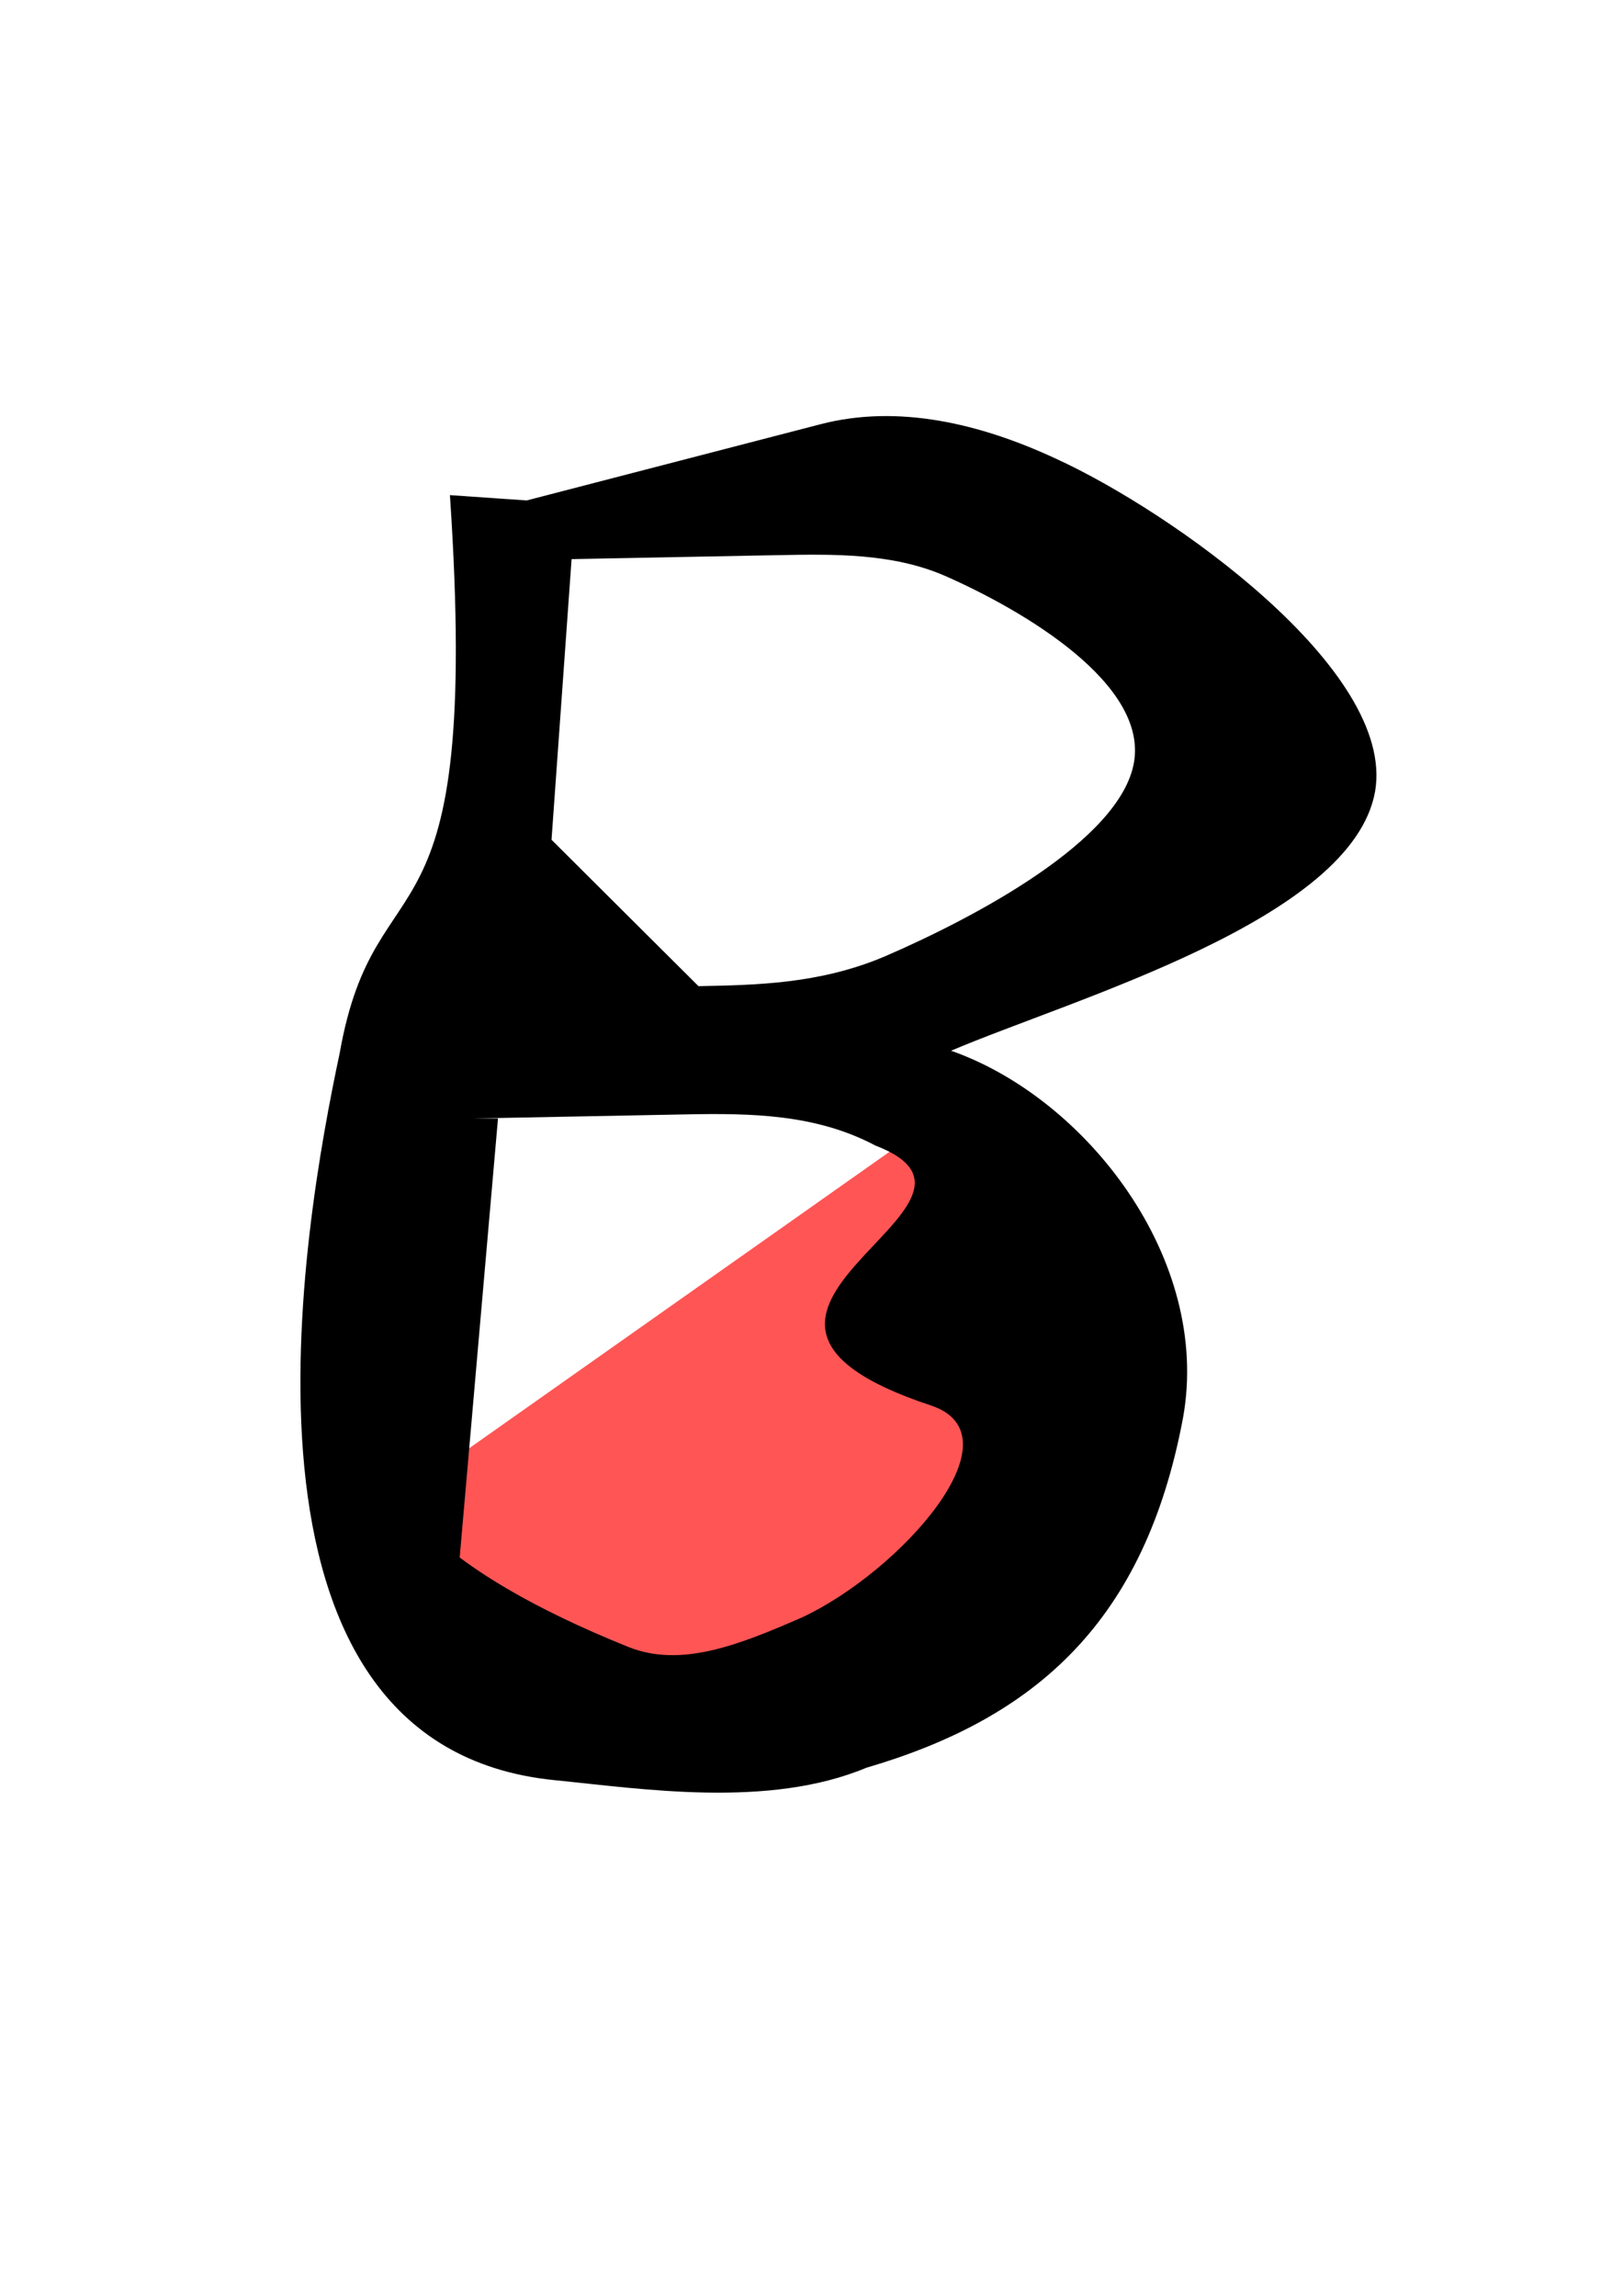 <?xml version="1.0" encoding="UTF-8" standalone="no"?>
<!-- Created with Inkscape (http://www.inkscape.org/) -->

<svg
   xmlns:dc="http://purl.org/dc/elements/1.1/"
   xmlns:cc="http://creativecommons.org/ns#"
   xmlns:rdf="http://www.w3.org/1999/02/22-rdf-syntax-ns#"
   xmlns:svg="http://www.w3.org/2000/svg"
   xmlns="http://www.w3.org/2000/svg"
   xmlns:sodipodi="http://sodipodi.sourceforge.net/DTD/sodipodi-0.dtd"
   xmlns:inkscape="http://www.inkscape.org/namespaces/inkscape"
   width="744.094"
   height="1052.362"
   id="svg2"
   version="1.1"
   inkscape:version="0.48.4 r9939"
   sodipodi:docname="New document 1">
  <defs
     id="defs4">
    <inkscape:perspective
       sodipodi:type="inkscape:persp3d"
       inkscape:vp_x="-62.857143 : 478.25381 : 1"
       inkscape:vp_y="0 : 1096.9957 : 0"
       inkscape:vp_z="681.23734 : 478.25381 : 1"
       inkscape:persp3d-origin="309.1901 : 285.84767 : 1"
       id="perspective3016" />
  </defs>
  <sodipodi:namedview
     id="base"
     pagecolor="#ffffff"
     bordercolor="#666666"
     borderopacity="1.0"
     inkscape:pageopacity="0.0"
     inkscape:pageshadow="2"
     inkscape:zoom="0.24748737"
     inkscape:cx="-691.72023"
     inkscape:cy="580.8475"
     inkscape:document-units="px"
     inkscape:current-layer="layer1"
     showgrid="false"
     inkscape:snap-bbox="true"
     inkscape:bbox-nodes="false"
     inkscape:snap-grids="false"
     inkscape:snap-to-guides="false"
     inkscape:window-width="1333"
     inkscape:window-height="744"
     inkscape:window-x="33"
     inkscape:window-y="24"
     inkscape:window-maximized="1" />
  <g
     inkscape:label="Layer 1"
     inkscape:groupmode="layer"
     id="layer1">
    <path
       sodipodi:type="arc"
       style="fill:#ff5555;fill-rule:evenodd;stroke:#000000;stroke-width:1px;stroke-linecap:butt;stroke-linejoin:miter;stroke-opacity:1"
       id="path2985"
       sodipodi:cx="260"
       sodipodi:cy="476.64789"
       sodipodi:rx="114.28571"
       sodipodi:ry="112.85714"
       d="M 345.476,401.734 A 114.286,112.857 0 1 1 168.898,544.789"
       sodipodi:start="5.5573025"
       sodipodi:end="8.7765354"
       transform="matrix(1.667,0,0,1.451,-132.127,-80.313)"
       sodipodi:open="true" />
    <g
       transform="matrix(3.286,-0.188,0.18,3.401,-615.919,-1061.262)"
       style="font-size:81.072px;font-style:normal;font-weight:normal;line-height:422%;letter-spacing:0px;word-spacing:0px;fill:#000000;fill-opacity:1;stroke:none;font-family:Sans"
       id="text2987">
      <path
         d="m 228.77,391.424 c 0.946,64.05 -12.886,46.763 -19.45,74.165 -6.26,22.478 -23.151,92.065 24.573,99.315 12.12,1.841 29.539,5.472 43.44,0.724 24.04,-5.387 39.83,-17.584 46.62,-44.58 5.156,-21.131 -11.145,-43.722 -29.565,-51.115 17.454,-6.077 56.76,-14.495 60.891,-31.574 3.807,-16.215 -26.458,-39.301 -41.941,-47.17 -10.318,-5.343 -21.582,-8.546 -32.474,-6.448 l -41.456,7.986 m 5.815,8.23 28.583,1.048 c 7.875,0.289 16.041,0.588 23.215,4.064 10.901,5.365 27.365,16.082 24.938,26.507 -2.427,10.425 -23.42,19.693 -36.143,24.192 -9.17,3.168 -17.92,2.848 -26.086,2.548 l -19.364,-20.802 4.857,-37.557 m -17.915,74.401 29.75,1.091 c 9.042,0.332 18.072,0.955 26.079,5.629 21.428,9.295 -32.413,20.765 5.829,35.364 12.474,4.762 -5.603,22.179 -19.525,27.51 -8.878,3.179 -17.155,5.869 -24.336,2.612 -27.673,-12.549 -26.023,-20.196 -23.301,-9.861 l 9.064,-62.149"
         style="font-size:291.859px;font-style:italic;font-variant:normal;font-weight:bold;font-stretch:normal;line-height:422%;fill:#000000;font-family:Inconsolata;-inkscape-font-specification:Inconsolata Bold Italic"
         id="path2994"
         inkscape:connector-curvature="0"
         sodipodi:nodetypes="ccscccccsccscscscccscscscc" />
    </g>
  </g>
</svg>

